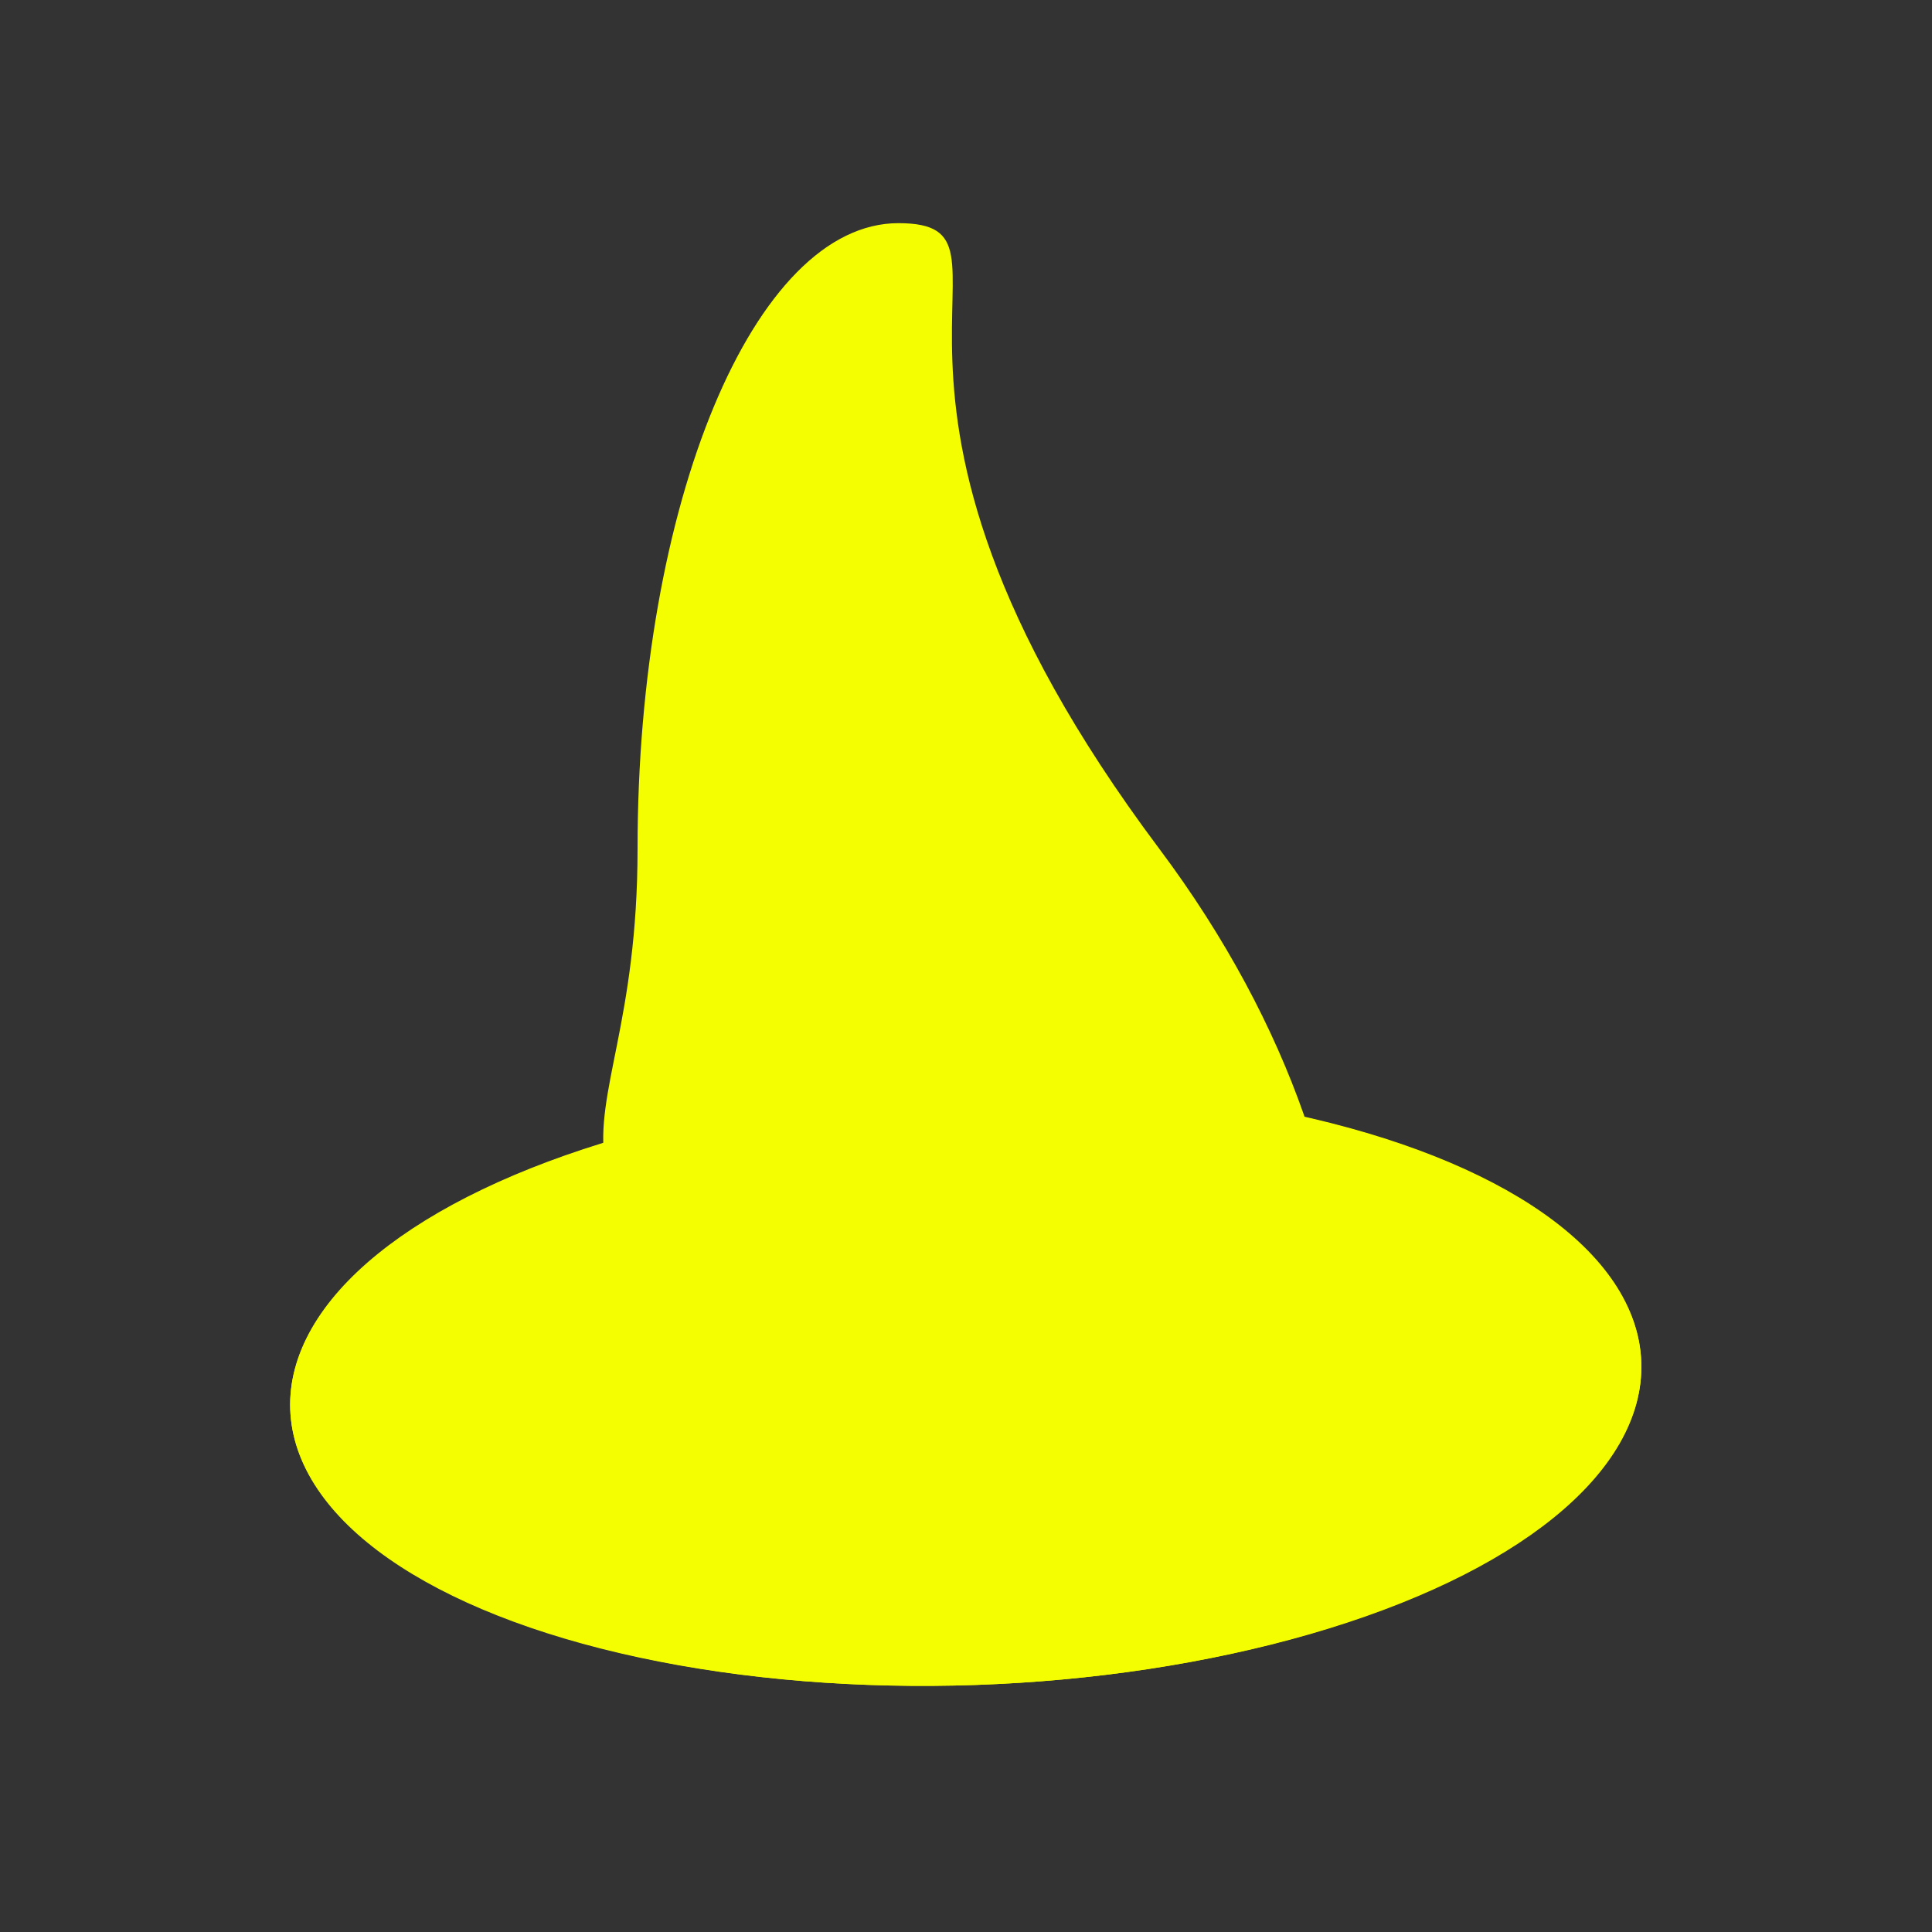 <svg xmlns="http://www.w3.org/2000/svg" width="100" height="100" viewBox="0 0 100 100">
  <rect x="0" y="0" width="100" height="100" fill="#333333" stroke="none"/>
  <g id="Group_9" data-name="Group 9" transform="translate(-535 -562)">
    <rect id="Rectangle_3" data-name="Rectangle 3" width="100" height="100" transform="translate(535 562)" fill="none"/>
    <g id="Group_3" data-name="Group 3" transform="translate(0 0.551)">
      <g id="Ellipse_3" data-name="Ellipse 3" transform="matrix(0.999, -0.035, 0.035, 0.999, 549.48, 618.917)" fill="#f5fe00" stroke="#f5fe00" stroke-width="1">
        <ellipse cx="35" cy="15.5" rx="35" ry="15.5" stroke="none"/>
        <ellipse cx="35" cy="15.5" rx="34.5" ry="15" fill="none"/>
      </g>
      <g id="Path_3" data-name="Path 3" transform="translate(568 573)" fill="#f5fe00">
        <path d="M 26.724 70.1 C 24.948 70.1 22.991 69.645 20.908 68.749 C 18.668 67.785 16.28 66.308 13.81 64.359 C 5.389 57.714 1.622 54.203 -0.088 51.403 C -1.776 48.639 -1.364 46.582 -0.683 43.173 C -0.156 40.538 0.5 37.259 0.5 32.376 C 0.5 23.792 1.891 15.73 4.416 9.675 C 5.631 6.761 7.039 4.48 8.601 2.895 C 10.168 1.306 11.816 0.5 13.5 0.5 C 14.473 0.5 15.07 0.647 15.379 0.964 C 15.859 1.454 15.834 2.542 15.795 4.188 C 15.685 8.957 15.479 17.835 26.6 32.676 C 31.018 38.572 34.049 44.935 35.365 51.076 C 36.557 56.637 36.243 61.639 34.481 65.16 C 32.865 68.392 30.182 70.1 26.724 70.1 Z" stroke="none"/>
        <path d="M 13.5 1 C 11.955 1 10.427 1.756 8.957 3.246 C 7.44 4.785 6.067 7.013 4.877 9.867 C 2.377 15.863 1 23.857 1 32.376 C 1 37.309 0.339 40.615 -0.193 43.271 C -0.873 46.672 -1.247 48.545 0.339 51.142 C 1.994 53.851 5.857 57.447 14.119 63.966 C 18.79 67.652 23.149 69.6 26.724 69.6 C 29.98 69.6 32.508 67.987 34.034 64.936 C 35.745 61.516 36.044 56.631 34.876 51.181 C 33.575 45.11 30.575 38.814 26.2 32.975 C 14.975 17.997 15.184 9.006 15.296 4.176 C 15.327 2.822 15.354 1.653 15.022 1.313 C 14.882 1.17 14.505 1 13.5 1 M 13.5 -7.62939453125e-06 C 20.956 -7.62939453125e-06 9 8.355 27 32.376 C 40.857 50.868 38.711 70.6 26.724 70.6 C 23.14 70.6 18.679 68.838 13.5 64.751 C -9 46.997 0 50.256 0 32.376 C 0 14.495 6.044 -7.62939453125e-06 13.5 -7.62939453125e-06 Z" stroke="none" fill="#f5fe00"/>
      </g>
    </g>
  </g>
</svg>

